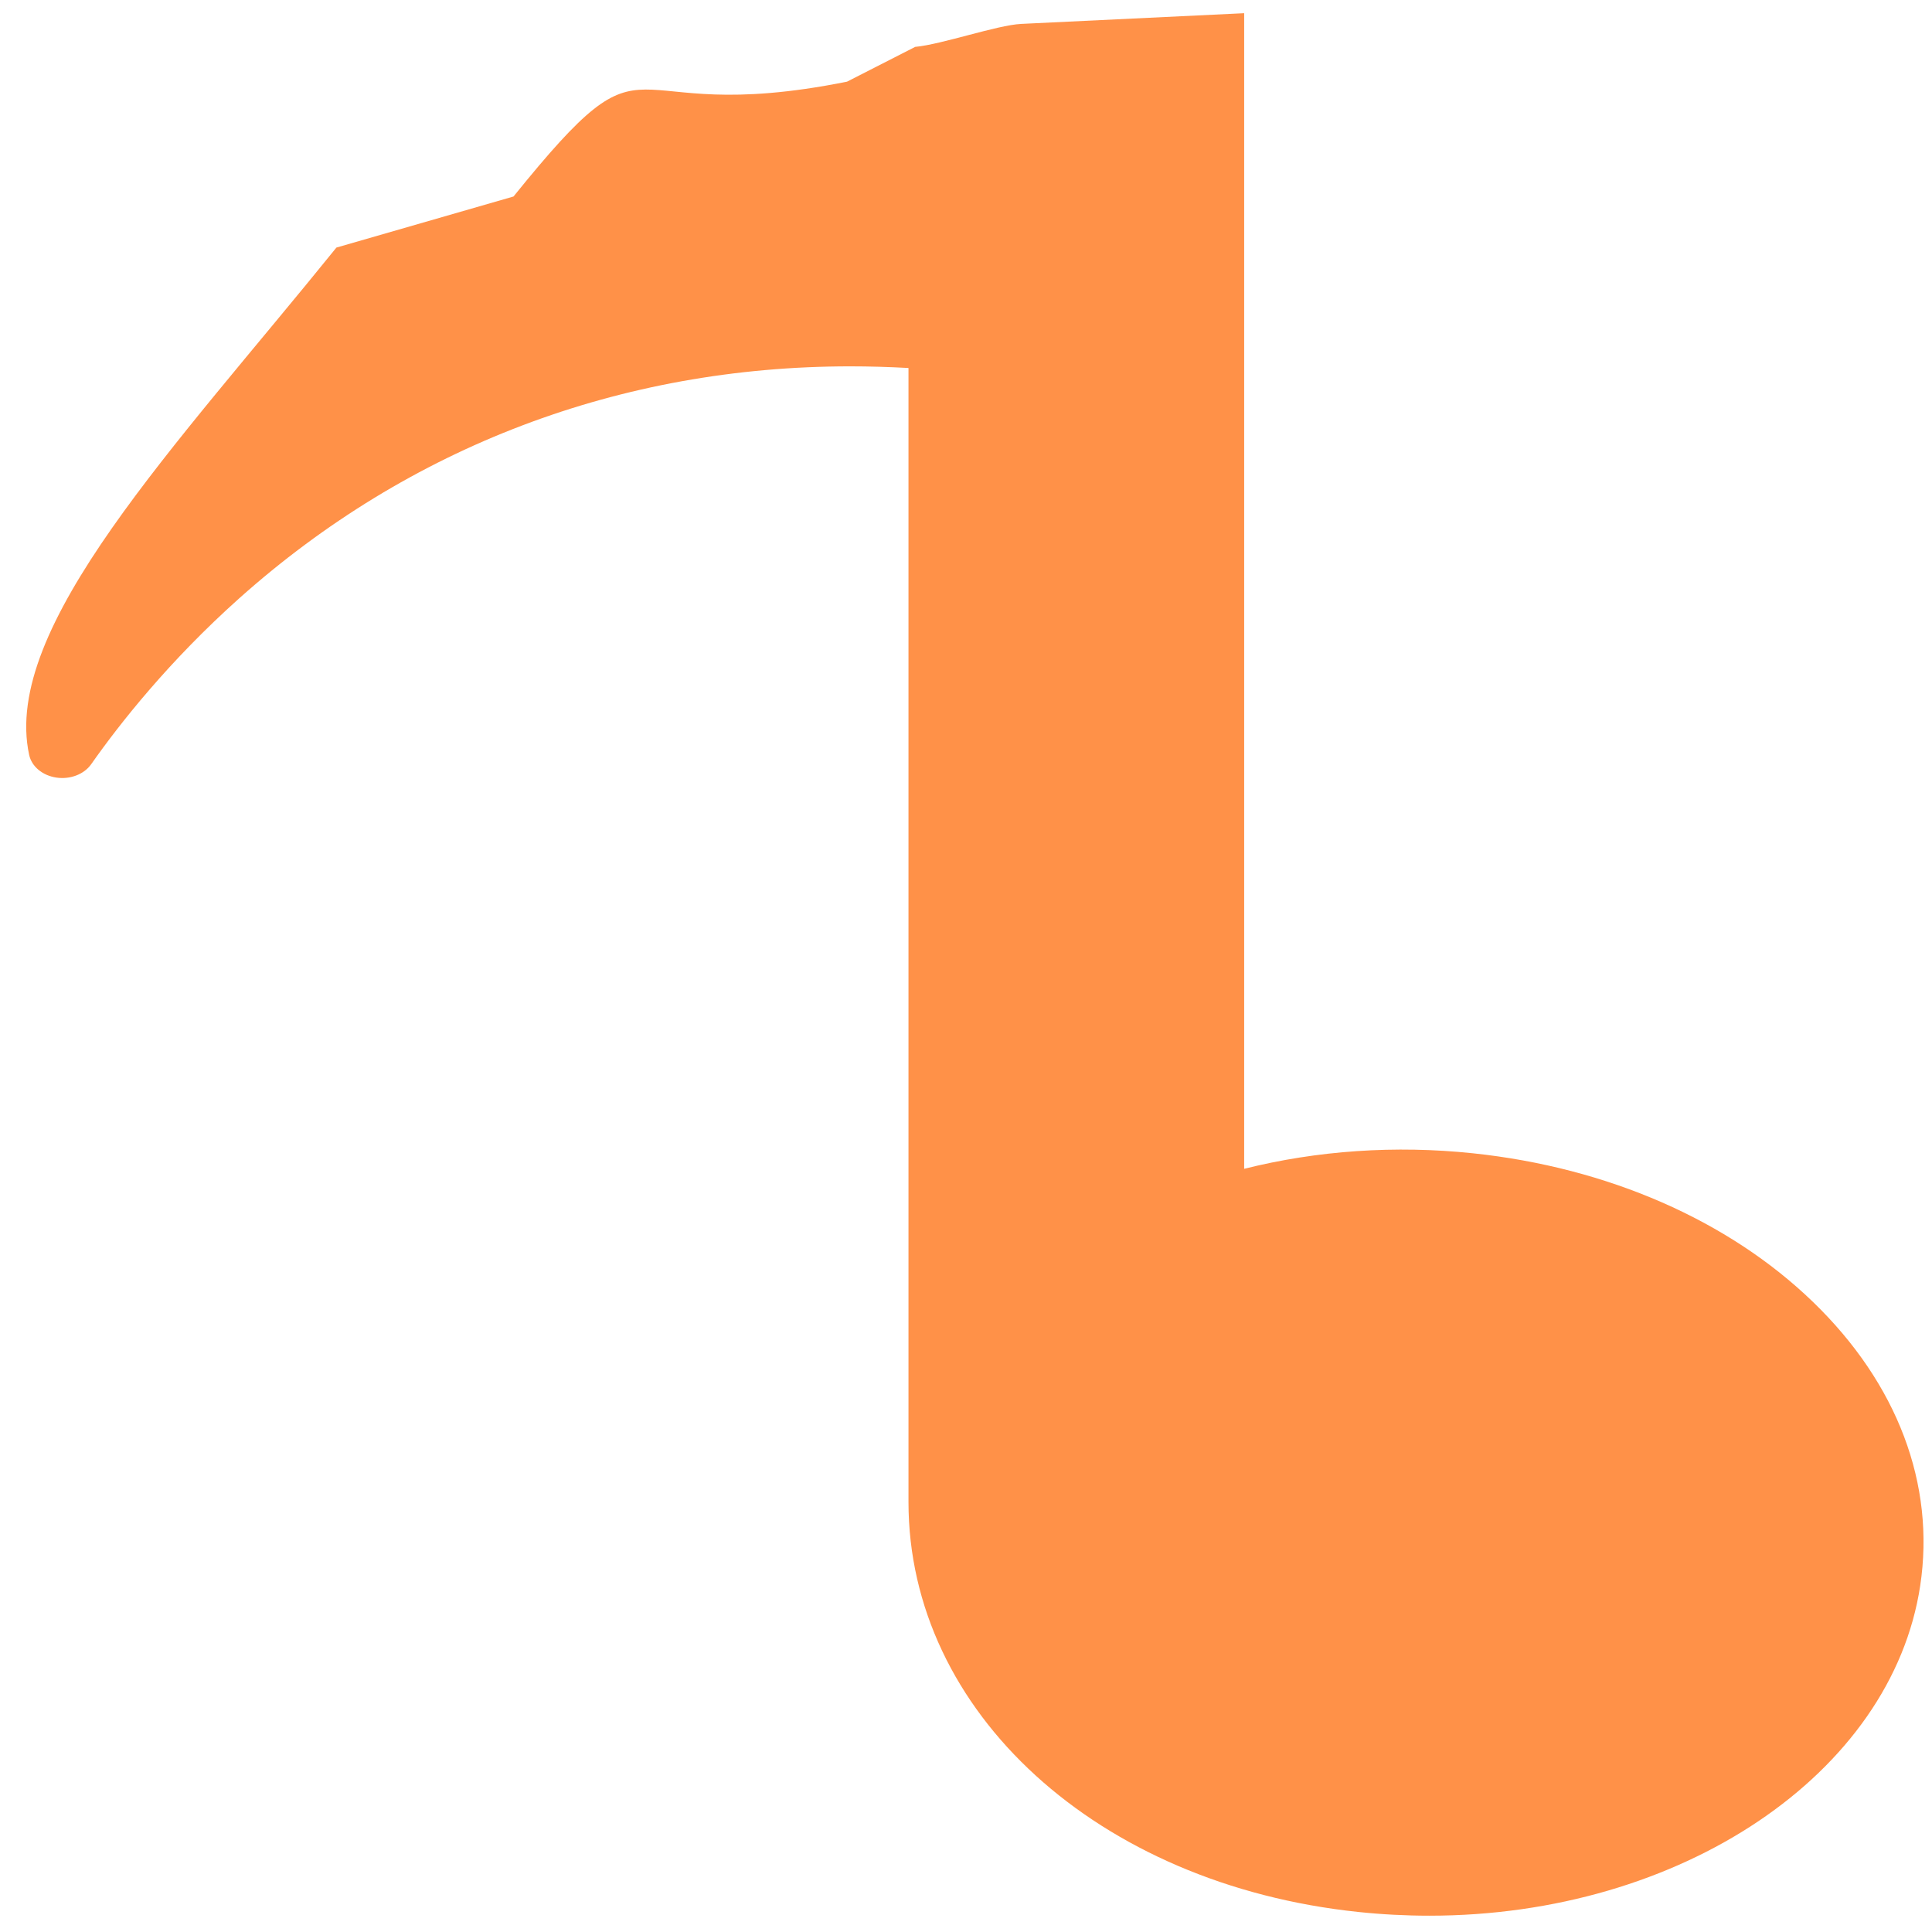 <?xml version="1.0" encoding="UTF-8" standalone="no"?>
<svg
   xmlns:dc="http://purl.org/dc/elements/1.1/"
   xmlns:cc="http://creativecommons.org/ns#"
   xmlns:rdf="http://www.w3.org/1999/02/22-rdf-syntax-ns#"
   xmlns:svg="http://www.w3.org/2000/svg"
   xmlns="http://www.w3.org/2000/svg"
   xmlns:xlink="http://www.w3.org/1999/xlink"
   xmlns:sodipodi="http://sodipodi.sourceforge.net/DTD/sodipodi-0.dtd"
   xmlns:inkscape="http://www.inkscape.org/namespaces/inkscape"
   viewBox="0 0 48 48"
   id="svg2"
   version="1.1"
   inkscape:version="0.91 r13725"
   sodipodi:docname="beatbox.svg">
  <sodipodi:namedview
     pagecolor="#ffffff"
     bordercolor="#666666"
     borderopacity="1"
     objecttolerance="10"
     gridtolerance="10"
     guidetolerance="10"
     inkscape:pageopacity="0"
     inkscape:pageshadow="2"
     inkscape:window-width="1280"
     inkscape:window-height="694"
     id="namedview21"
     showgrid="false"
     inkscape:zoom="4.9166667"
     inkscape:cx="-9.1525424"
     inkscape:cy="24"
     inkscape:window-x="0"
     inkscape:window-y="0"
     inkscape:window-maximized="1"
     inkscape:current-layer="svg2" />
  <defs
     id="defs4">
    <linearGradient
       xlink:href="#2"
       id="0"
       y1="546.29"
       x2="0"
       y2="501.51"
       gradientUnits="userSpaceOnUse"
       gradientTransform="matrix(1.072,0,0,1.072,-413.17,-537.6)" />
    <linearGradient
       xlink:href="#2"
       id="1"
       x1="408.82"
       y1="546.29"
       x2="407.82"
       y2="501.51"
       gradientUnits="userSpaceOnUse"
       gradientTransform="matrix(1.072,0,0,1.072,-413.17,-537.6)" />
    <linearGradient
       id="2">
      <stop
         stop-color="#f15f19"
         id="stop9" />
      <stop
         offset="1"
         stop-color="#fbb521"
         id="stop11" />
    </linearGradient>
  </defs>
  <path
     style="fill:#ff7f2a;fill-opacity:0.853;stroke-width:1.317"
     inkscape:connector-curvature="0"
     id="path17"
     d="m 12.758,4.882 c 3.611,-4.47 2.37,-1.665 8.286,-2.853 l 1.693,-0.864 c 0.674,-0.064 2.031,-0.541 2.634,-0.571 C 30.911,0.328 30.911,0.328 30.911,0.328 l 0,28.711 c 1.815,-0.456 3.76,-0.588 5.683,-0.386 3.348,0.353 6.35,1.664 8.449,3.693 2.099,2.029 3.045,4.533 2.664,7.051 -0.708,4.673 -5.95,8.198 -12.195,8.198 -0.586,0 -1.182,-0.031 -1.769,-0.093 -6.475,-0.682 -11.172,-4.966 -11.172,-10.187 l 0,-28.172 c -0.486,-0.027 -0.973,-0.041 -1.447,-0.041 -5.708,0 -10.956,1.993 -15.178,5.761 C 4.206,16.418 2.985,17.963 2.266,18.986 2.09,19.237 1.744,19.37 1.401,19.319 1.057,19.268 0.788,19.045 0.725,18.758 0.033,15.586 4.344,11.119 8.358,6.151 Z" />
</svg>
